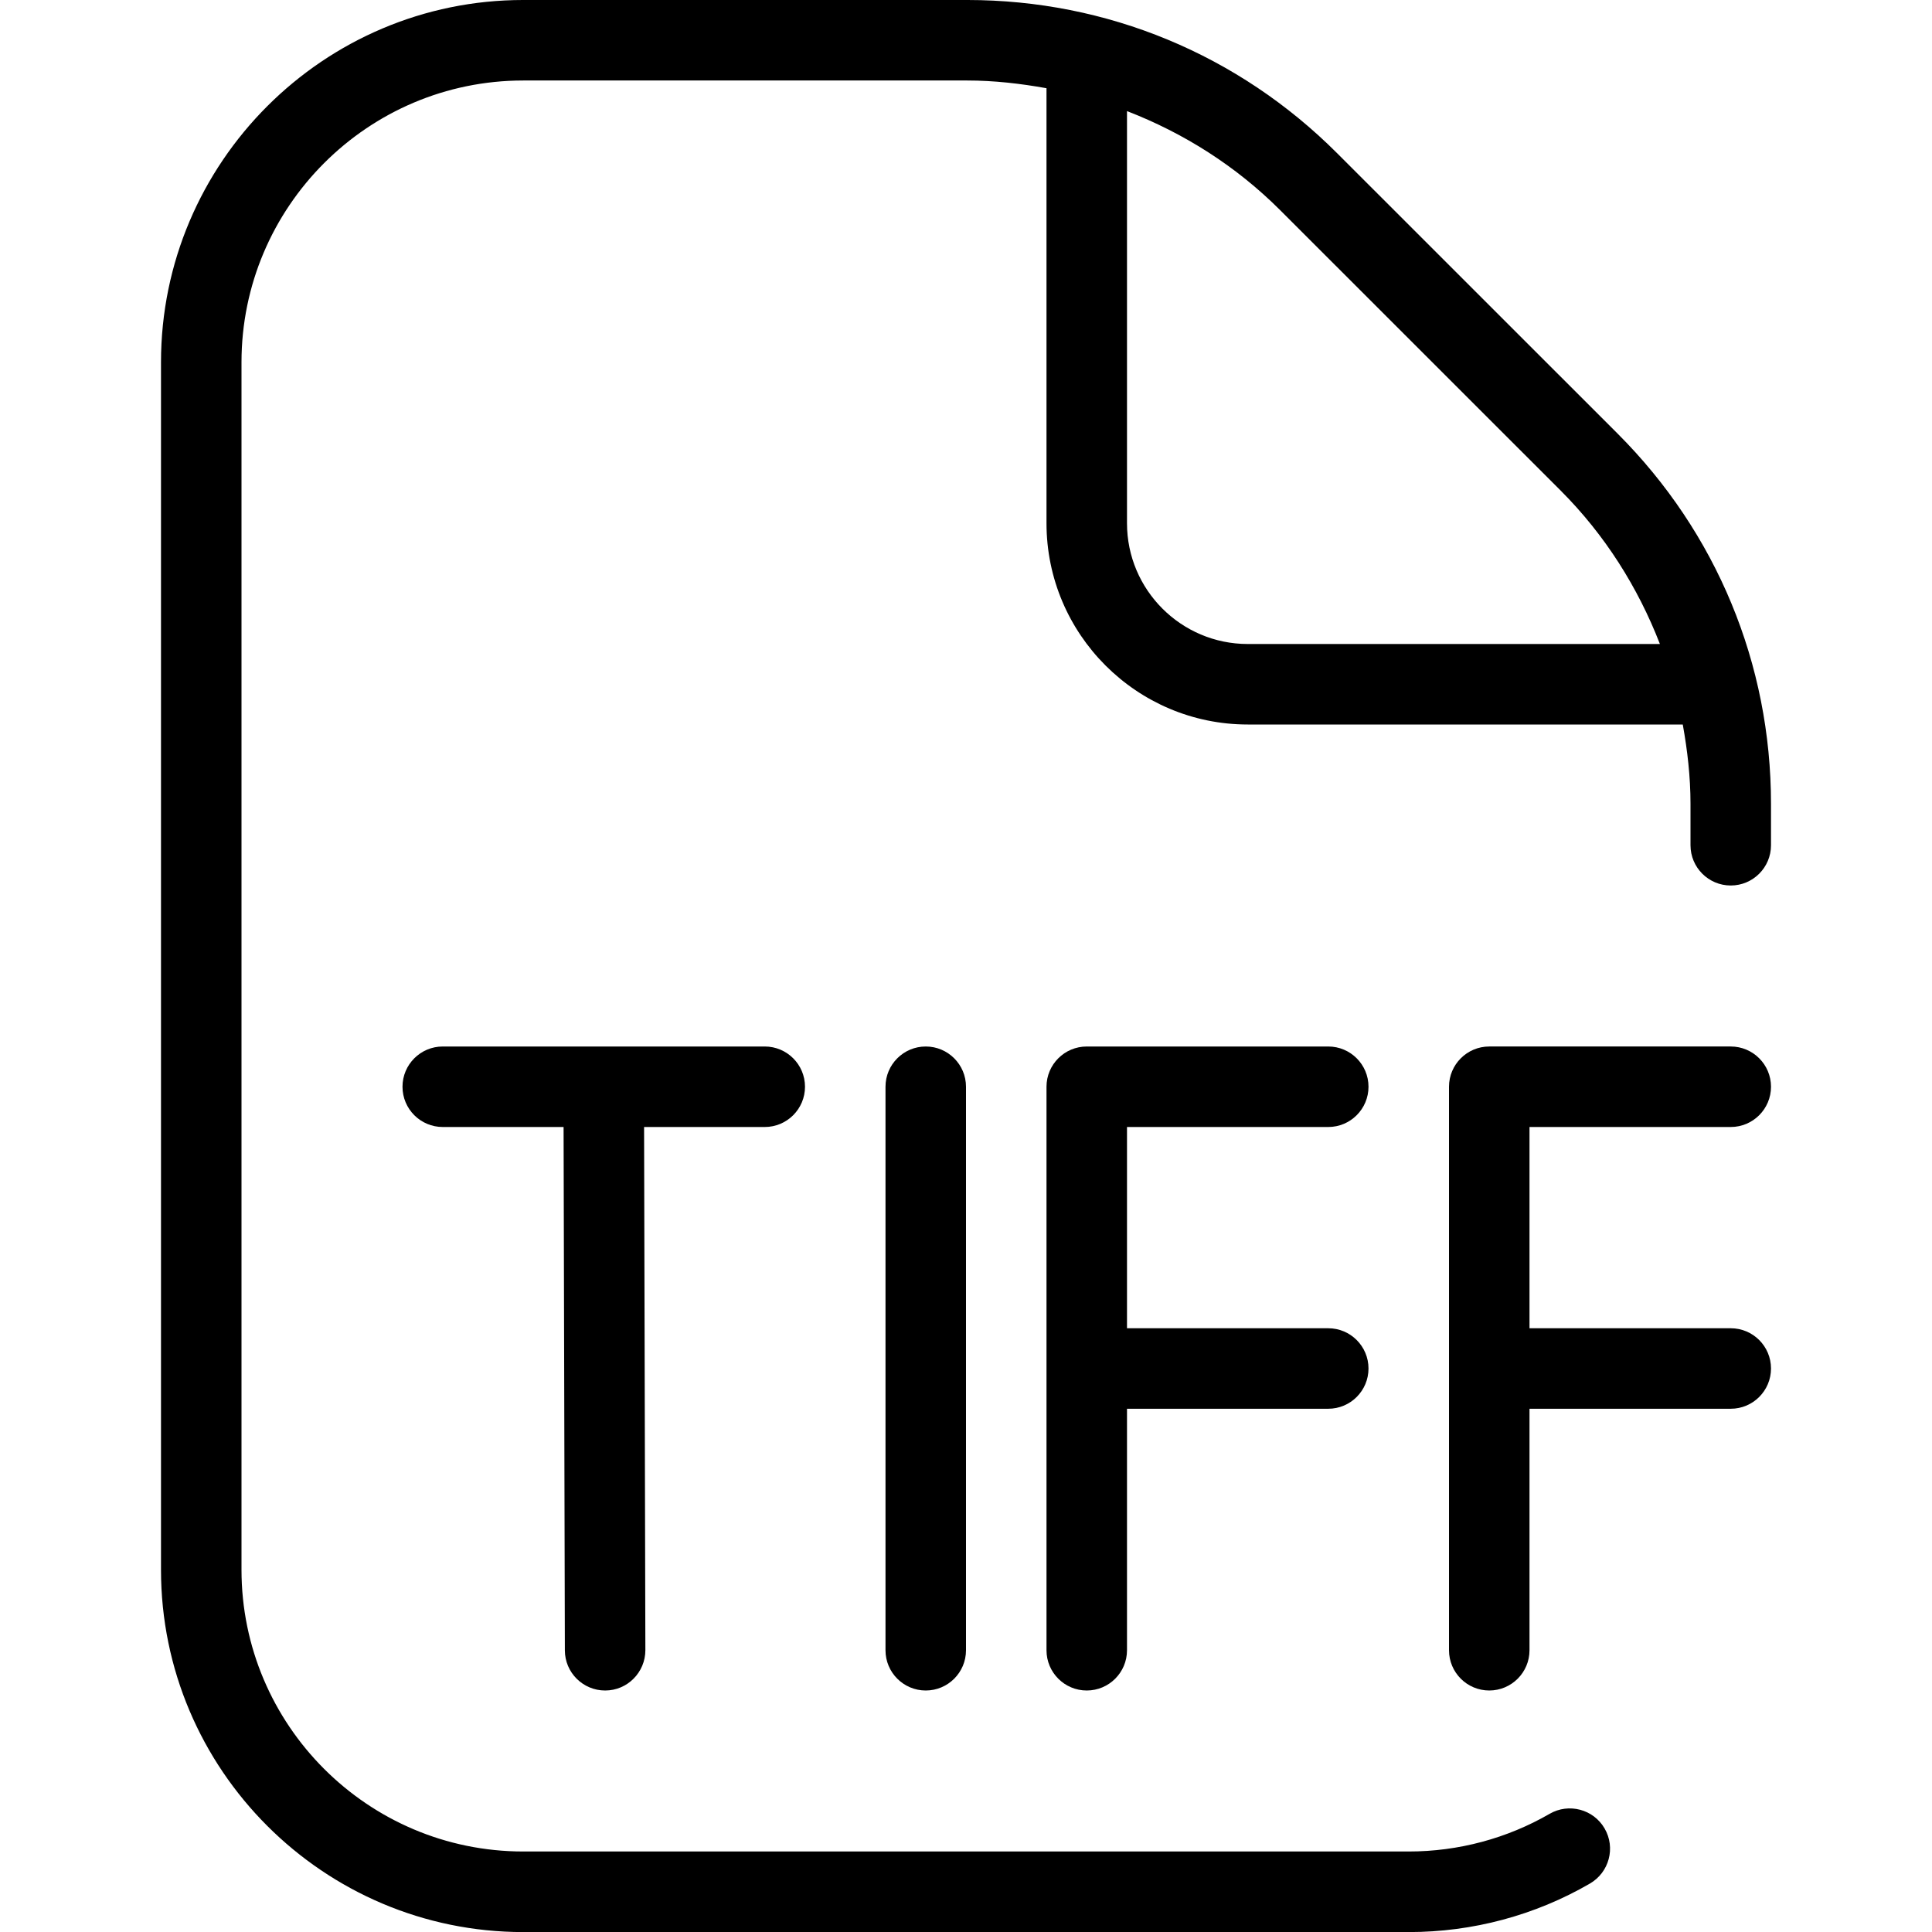 <svg id="Layer_1" viewBox="0 0 24 24" xmlns="http://www.w3.org/2000/svg" data-name="Layer 1"><path d="m19 14v2.5h2.5c.276 0 .5.224.5.5s-.224.5-.5.5h-2.5v3c0 .276-.224.5-.5.5s-.5-.224-.5-.5v-7c0-.276.224-.5.5-.5h3c.276 0 .5.224.5.5s-.224.5-.5.5zm-2.5 0c.276 0 .5-.224.5-.5s-.224-.5-.5-.5h-3c-.276 0-.5.224-.5.5v7c0 .276.224.5.5.5s.5-.224.5-.5v-3h2.5c.276 0 .5-.224.5-.5s-.224-.5-.5-.5h-2.5v-2.5zm-5.5-.5v7c0 .276.224.5.5.5s.5-.224.5-.5v-7c0-.276-.224-.5-.5-.5s-.5.224-.5.5zm-1 0c0-.276-.224-.5-.5-.5h-4c-.276 0-.5.224-.5.5s.224.5.5.5h1.501l.016 6.501c0 .276.225.499.5.499h.001c.276 0 .499-.226.499-.501l-.016-6.499h1.499c.276 0 .5-.224.5-.5zm12-3.515v.515c0 .276-.224.5-.5.5s-.5-.224-.5-.5v-.515c0-.335-.038-.663-.096-.985h-5.404c-1.378 0-2.5-1.121-2.5-2.5v-5.404c-.323-.058-.651-.096-.985-.096h-5.515c-1.93 0-3.5 1.57-3.5 3.5v15c0 1.93 1.57 3.5 3.5 3.5h11c.616 0 1.221-.162 1.75-.468.238-.138.545-.057.683.182.139.239.057.545-.182.684-.68.395-1.458.603-2.25.603h-11.001c-2.481 0-4.5-2.019-4.5-4.5v-15.001c0-2.481 2.019-4.5 4.5-4.5h5.515c1.737 0 3.369.677 4.596 1.904l3.485 3.484c1.228 1.229 1.904 2.861 1.904 4.597zm-1.38-1.985c-.273-.704-.682-1.354-1.231-1.904l-3.485-3.484c-.55-.55-1.199-.959-1.904-1.232v5.12c0 .827.673 1.5 1.5 1.5z"/></svg>